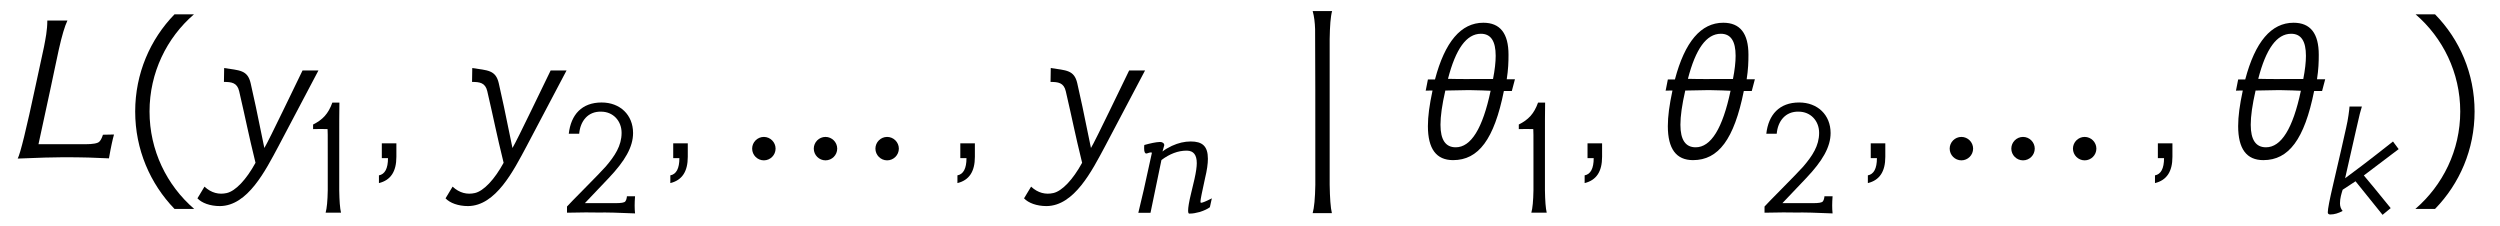 <?xml version='1.0' encoding='UTF-8'?>
<!-- This file was generated by dvisvgm 3.2.2 -->
<svg version='1.1' xmlns='http://www.w3.org/2000/svg' xmlns:xlink='http://www.w3.org/1999/xlink' width='112.801pt' height='10.192pt' viewBox='-.5 -7.135 112.801 10.192'>
<defs>
<use id='g4-18' xlink:href='#g3-18' transform='scale(1.143)'/>
<use id='g4-19' xlink:href='#g3-19' transform='scale(1.143)'/>
<use id='g4-2475' xlink:href='#g3-2475' transform='scale(1.143)'/>
<use id='g4-2478' xlink:href='#g3-2478' transform='scale(1.143)'/>
<use id='g5-9' xlink:href='#g3-9' transform='scale(1.429)'/>
<use id='g5-10' xlink:href='#g3-10' transform='scale(1.429)'/>
<use id='g5-13' xlink:href='#g3-13' transform='scale(1.429)'/>
<use id='g5-839' xlink:href='#g3-839' transform='scale(1.429)'/>
<use id='g5-1129' xlink:href='#g3-1129' transform='scale(1.429)'/>
<use id='g5-2451' xlink:href='#g3-2451' transform='scale(1.429)'/>
<use id='g5-2489' xlink:href='#g3-2489' transform='scale(1.429)'/>
<use id='g5-2694' xlink:href='#g3-2694' transform='scale(1.429)'/>
<path id='g3-9' d='m1.695-4.54c-.767 .788-1.241 1.869-1.241 3.068s.474 2.28 1.241 3.075h.621c-.865-.746-1.409-1.848-1.409-3.075s.544-2.329 1.402-3.068h-.614z'/>
<path id='g3-10' d='m.809-4.54h-.614c.858 .739 1.409 1.841 1.409 3.068s-.551 2.329-1.416 3.075h.621c.774-.795 1.248-1.876 1.248-3.075s-.474-2.28-1.248-3.068z'/>
<path id='g3-13' d='m.851-.467h-.46v.467h.195c0 .328-.098 .509-.286 .544v.244c.37-.091 .551-.363 .551-.83v-.425z'/>
<path id='g3-18' d='m1.388 0c-.042-.174-.063-.467-.07-.886v-1.248c0-1.318 0-2.134 .007-2.211h-.279c-.16 .446-.384 .676-.76 .865v.181c.105-.007 .509-.007 .572 0c.007 .098 .007 .133 .007 1.123v1.29c-.007 .418-.035 .711-.084 .886h.607z'/>
<path id='g3-19' d='m3.201 .028c-.021-.188-.021-.411 0-.676h-.321c-.007 .091-.028 .153-.063 .202s-.16 .07-.391 .07h-1.206l.941-.99c.642-.676 .962-1.227 .962-1.778c0-.718-.516-1.206-1.241-1.206c-.781 0-1.213 .481-1.297 1.234h.411c.042-.495 .342-.886 .865-.872c.474 0 .809 .363 .809 .837c0 .509-.265 .907-.628 1.332c-.223 .258-1.471 1.499-1.527 1.576v.244c.579-.014 .99-.014 1.234-.007c.335-.007 .816 .007 1.451 .035z'/>
<path id='g3-839' d='m1.13-.3c0-.202-.167-.37-.37-.37s-.37 .167-.37 .37s.167 .37 .37 .37s.37-.167 .37-.37zm1.946 0c0-.202-.167-.37-.37-.37s-.37 .167-.37 .37s.167 .37 .37 .37s.37-.167 .37-.37zm1.946 0c0-.202-.167-.37-.37-.37s-.37 .167-.37 .37s.167 .37 .37 .37s.37-.167 .37-.37z'/>
<path id='g3-1129' d='m.669-4.645c.049 .174 .07 .363 .077 .572s.007 3.215 .007 4.917c-.007 .425-.035 .718-.084 .893h.607c-.042-.174-.063-.474-.07-.9v-1.262v-3.333c.007-.418 .028-.711 .077-.886h-.614z'/>
<path id='g3-2451' d='m2.901-.739c-.035 .105-.07 .174-.112 .216c-.049 .056-.202 .084-.453 .084h-1.471l.377-1.743c.091-.418 .174-.837 .265-1.248c.098-.439 .188-.739 .272-.914h-.635c0 .307-.056 .572-.105 .83c-.091 .411-.174 .816-.265 1.227c-.293 1.374-.481 2.141-.565 2.301c.663-.028 1.144-.042 1.444-.042c.614 0 1.025 .014 1.437 .035c.063-.363 .119-.614 .16-.753l-.349 .007z'/>
<path id='g3-2475' d='m2.81-2.81c-.941 .746-1.583 1.227-1.89 1.451l.432-1.904c.181-.788 .139-.614 .23-.928h-.488c-.007 .119-.056 .516-.133 .837c-.035 .153-.3 1.353-.516 2.253c-.139 .593-.209 .955-.209 1.088c0 .056 .035 .084 .098 .084c.16 0 .321-.049 .488-.139c-.07-.084-.105-.181-.105-.3c0-.209 .063-.398 .105-.537l.509-.335l1.067 1.325l.321-.265c-.509-.628-.865-1.06-1.06-1.29l1.374-1.039l-.223-.3z'/>
<path id='g3-2478' d='m3.131-.565c-.23 .119-.37 .174-.418 .174h-.014c-.007-.007-.014-.021-.014-.056c0-.07 .063-.377 .181-.914c.077-.314 .112-.572 .112-.767c0-.502-.223-.683-.676-.683c-.244 0-.488 .056-.746 .174c-.16 .077-.279 .146-.37 .223l.07-.251c0-.077-.077-.126-.16-.126h-.021c-.153 .007-.356 .049-.607 .119c-.007 .049-.007 .091-.007 .133c0 .133 .028 .202 .084 .202h.021c.077-.028 .126-.042 .16-.042c.021 0 .035 .007 .042 .014c-.244 1.137-.425 1.932-.537 2.371h.481c.146-.718 .293-1.416 .432-2.085c.328-.244 .656-.37 .99-.37h.021c.258 .007 .384 .167 .384 .495c0 .139-.028 .349-.091 .628c-.049 .195-.091 .391-.139 .586c-.077 .314-.112 .537-.112 .656c0 .077 .014 .119 .042 .119h.042c.098 0 .223-.021 .377-.063c.174-.056 .307-.119 .398-.188l.077-.349z'/>
<path id='g3-2489' d='m1.59-2.364c-.098-.425-.356-.404-.837-.481l-.007 .439c.237 0 .418 .021 .481 .293c.23 .99 .272 1.262 .516 2.26c-.293 .537-.635 .893-.907 .955c-.244 .056-.488 0-.704-.202l-.223 .37c.139 .146 .398 .244 .711 .244c.879-.007 1.437-1.123 1.848-1.89l1.262-2.392h-.502c-.167 .335-1.067 2.225-1.206 2.448c-.244-1.193-.328-1.597-.432-2.043z'/>
<path id='g3-2694' d='m2.922-2.49c.049-.314 .056-.551 .056-.774c0-.676-.265-1.011-.795-1.011c-.704 0-1.213 .6-1.527 1.792h-.223l-.07 .356c.007-.007 .077-.007 .216-.007c-.098 .46-.146 .809-.146 1.123c0 .718 .265 1.074 .795 1.074c.802 0 1.297-.656 1.604-2.183h.251l.098-.37h-.258zm-1.172-.007c-.119 0-.593 0-.683-.007c.244-.948 .586-1.423 1.039-1.423c.314 0 .467 .23 .467 .697c0 .202-.028 .446-.084 .732h-.739zm.663 .37c-.251 1.193-.621 1.785-1.102 1.785c-.321 0-.481-.237-.481-.711c0-.272 .049-.628 .153-1.081c.356-.007 .6-.014 .746-.014c.335 .007 .565 .014 .683 .021z'/>
</defs>
<g id='page5'>
<g fill='currentColor'>
<use x='0' y='0' xlink:href='#g5-2451'/>
<use x='4.951' y='0' xlink:href='#g5-9'/>
<use x='8.538' y='0' xlink:href='#g5-2489'/>
<use x='13.3' y='2.461' xlink:href='#g4-18'/>
<use x='16.169' y='0' xlink:href='#g5-13'/>
<use x='19.733' y='0' xlink:href='#g5-2489'/>
<use x='24.495' y='2.461' xlink:href='#g4-19'/>
<use x='29.317' y='0' xlink:href='#g5-13'/>
<use x='32.88' y='0' xlink:href='#g5-839'/>
<use x='42.271' y='0' xlink:href='#g5-13'/>
<use x='45.835' y='0' xlink:href='#g5-2489'/>
<use x='50.597' y='2.461' xlink:href='#g4-2478'/>
<use x='57.772' y='0' xlink:href='#g5-1129'/>
<use x='63.309' y='0' xlink:href='#g5-2694'/>
<use x='67.702' y='2.461' xlink:href='#g4-18'/>
<use x='70.571' y='0' xlink:href='#g5-13'/>
<use x='74.135' y='0' xlink:href='#g5-2694'/>
<use x='78.528' y='2.461' xlink:href='#g4-19'/>
<use x='83.35' y='0' xlink:href='#g5-13'/>
<use x='86.913' y='0' xlink:href='#g5-839'/>
<use x='96.305' y='0' xlink:href='#g5-13'/>
<use x='99.868' y='0' xlink:href='#g5-2694'/>
<use x='104.261' y='2.461' xlink:href='#g4-2475'/>
<use x='108.215' y='0' xlink:href='#g5-10'/>
</g>
</g>
</svg>